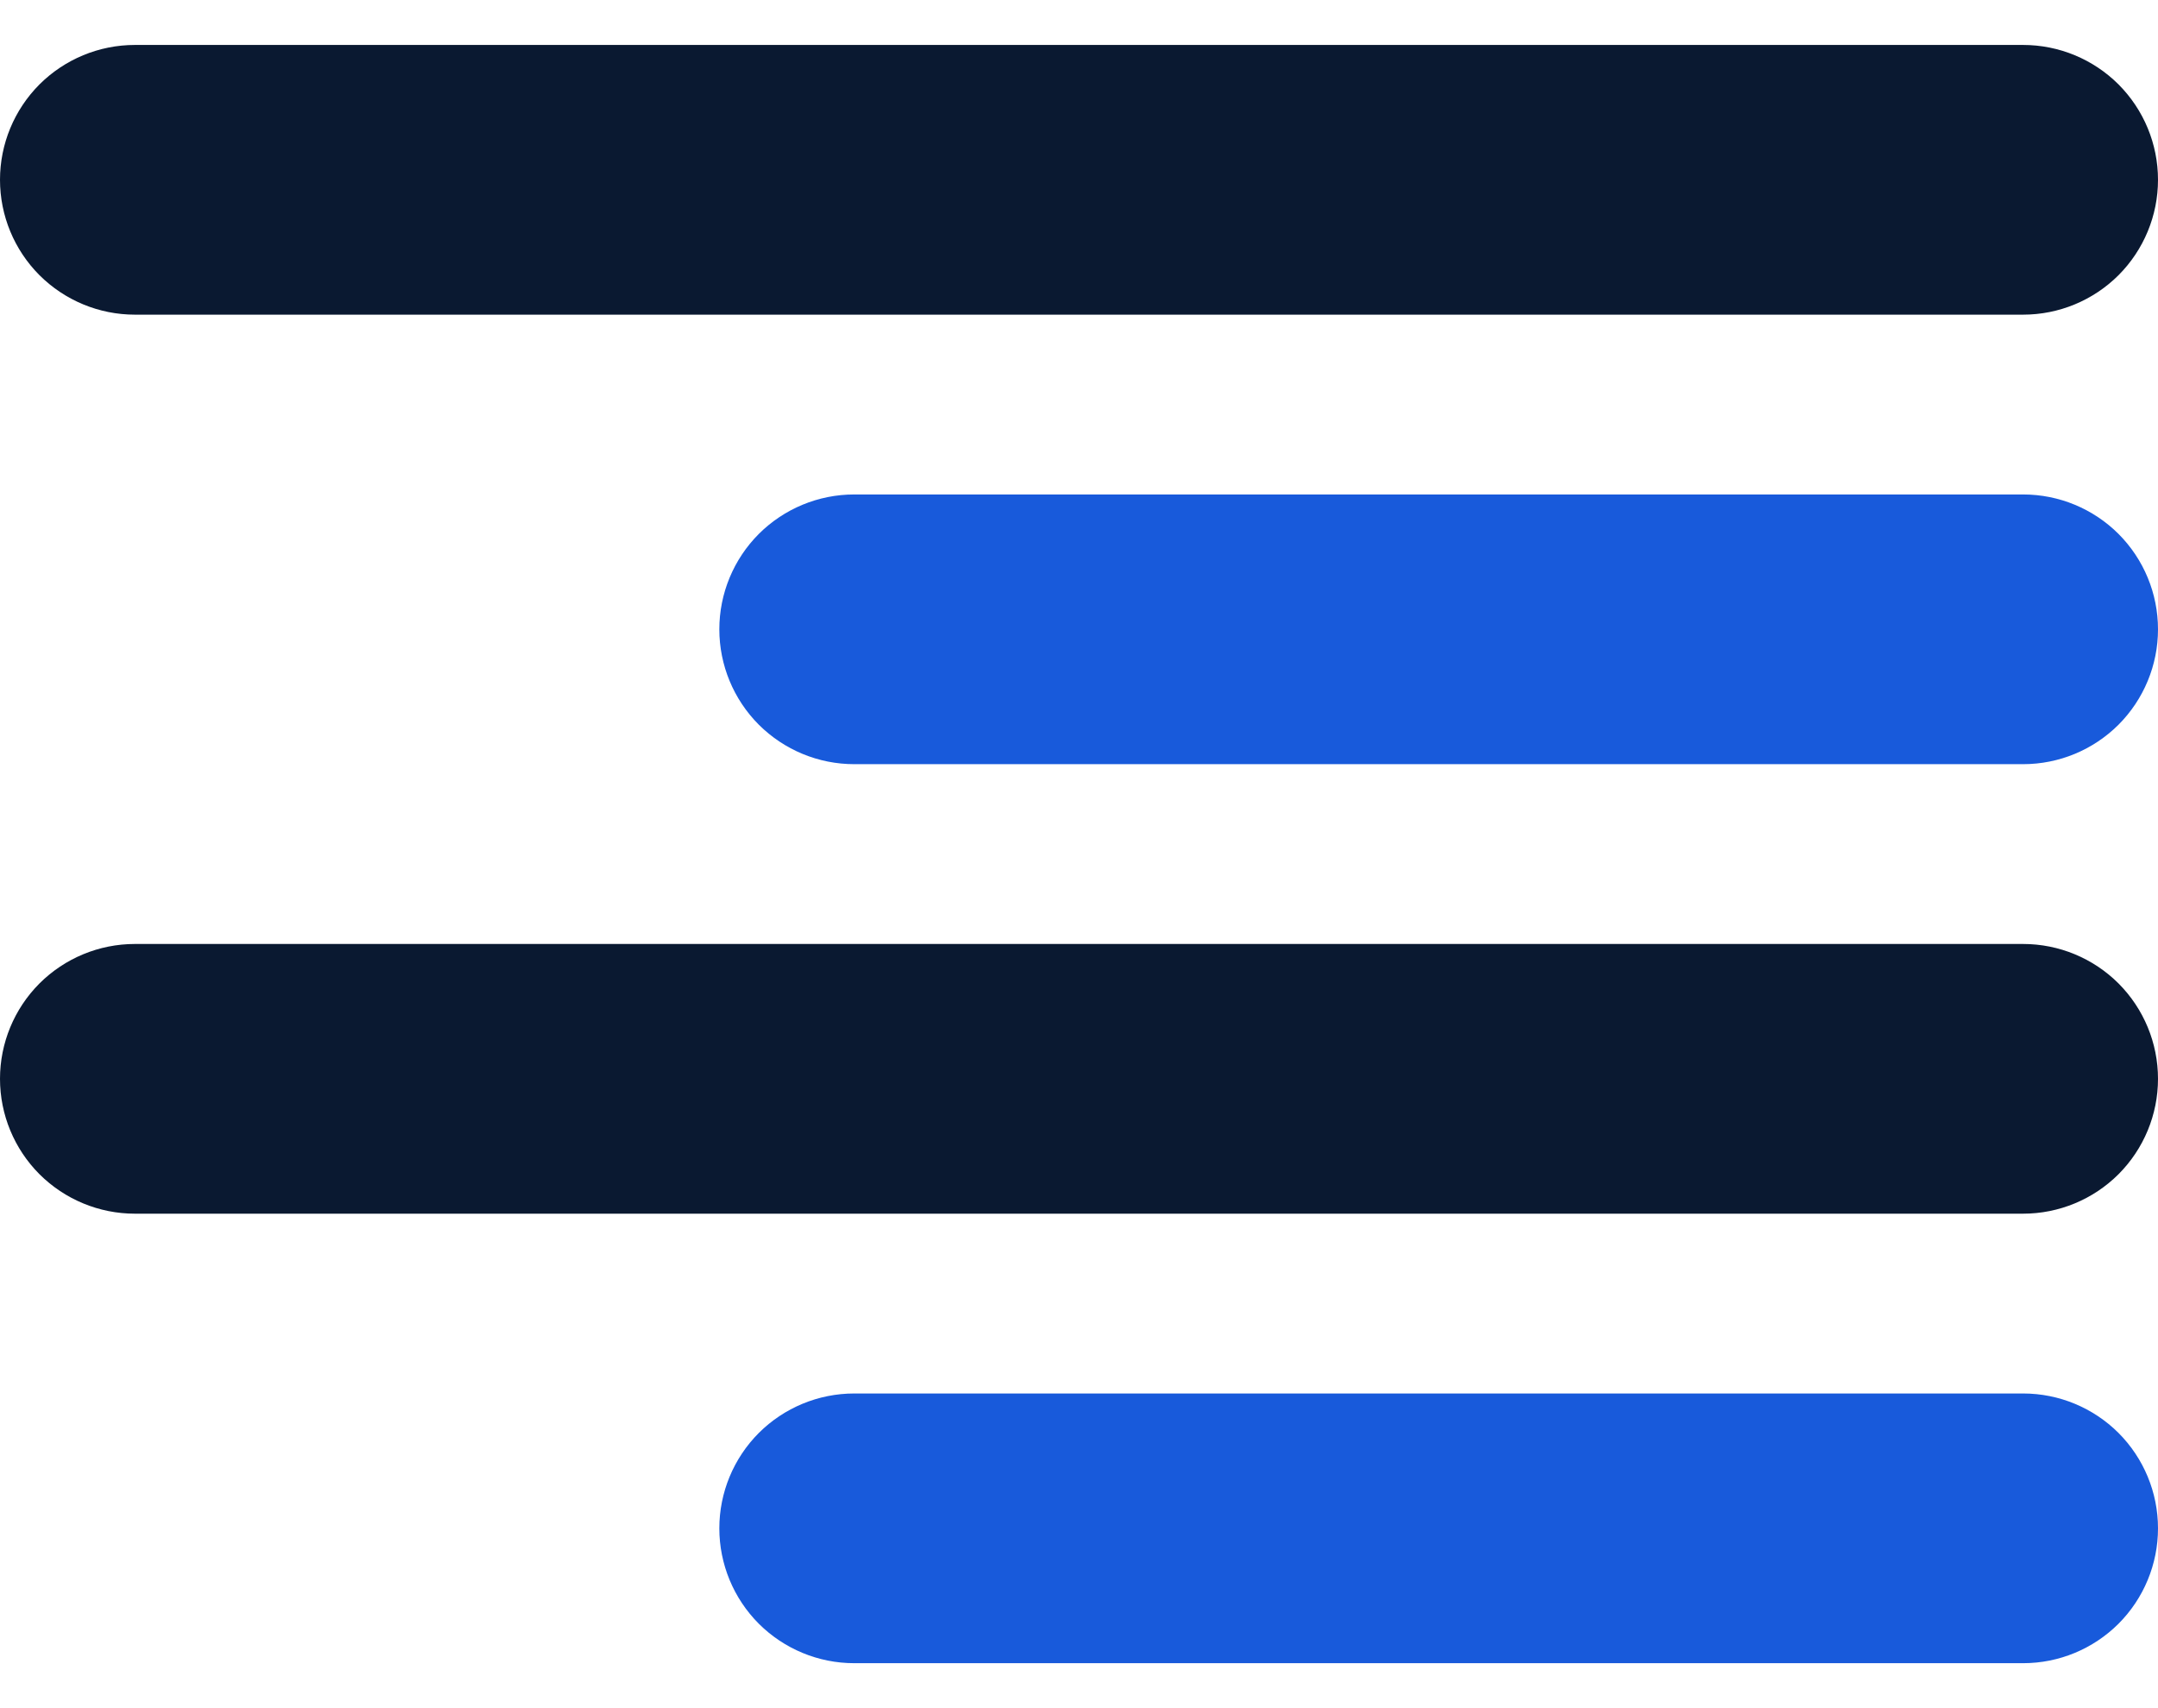 <svg width="24" height="19" viewBox="0 0 24 19" fill="none" xmlns="http://www.w3.org/2000/svg">
<path d="M1.5 3.5H22.5C22.898 3.5 23.279 3.342 23.561 3.061C23.842 2.779 24 2.398 24 2C24 1.602 23.842 1.221 23.561 0.939C23.279 0.658 22.898 0.5 22.5 0.5H1.5C1.102 0.5 0.721 0.658 0.439 0.939C0.158 1.221 0 1.602 0 2C0 2.398 0.158 2.779 0.439 3.061C0.721 3.342 1.102 3.5 1.5 3.5Z" fill="#0A1931"/>
<path d="M22.5 5.5H9.5C9.102 5.5 8.721 5.658 8.439 5.939C8.158 6.221 8 6.602 8 7C8 7.398 8.158 7.779 8.439 8.061C8.721 8.342 9.102 8.5 9.5 8.5H22.5C22.898 8.5 23.279 8.342 23.561 8.061C23.842 7.779 24 7.398 24 7C24 6.602 23.842 6.221 23.561 5.939C23.279 5.658 22.898 5.5 22.5 5.5Z" fill="#185ADB"/>
<path d="M22.5 10.5H1.5C1.102 10.5 0.721 10.658 0.439 10.939C0.158 11.221 0 11.602 0 12C0 12.398 0.158 12.779 0.439 13.061C0.721 13.342 1.102 13.5 1.5 13.5H22.5C22.898 13.5 23.279 13.342 23.561 13.061C23.842 12.779 24 12.398 24 12C24 11.602 23.842 11.221 23.561 10.939C23.279 10.658 22.898 10.5 22.5 10.5Z" fill="#0A1931"/>
<path d="M22.5 15.5H9.5C9.102 15.5 8.721 15.658 8.439 15.939C8.158 16.221 8 16.602 8 17C8 17.398 8.158 17.779 8.439 18.061C8.721 18.342 9.102 18.5 9.5 18.5H22.5C22.898 18.5 23.279 18.342 23.561 18.061C23.842 17.779 24 17.398 24 17C24 16.602 23.842 16.221 23.561 15.939C23.279 15.658 22.898 15.5 22.5 15.5Z" fill="#185ADB"/>
</svg>
